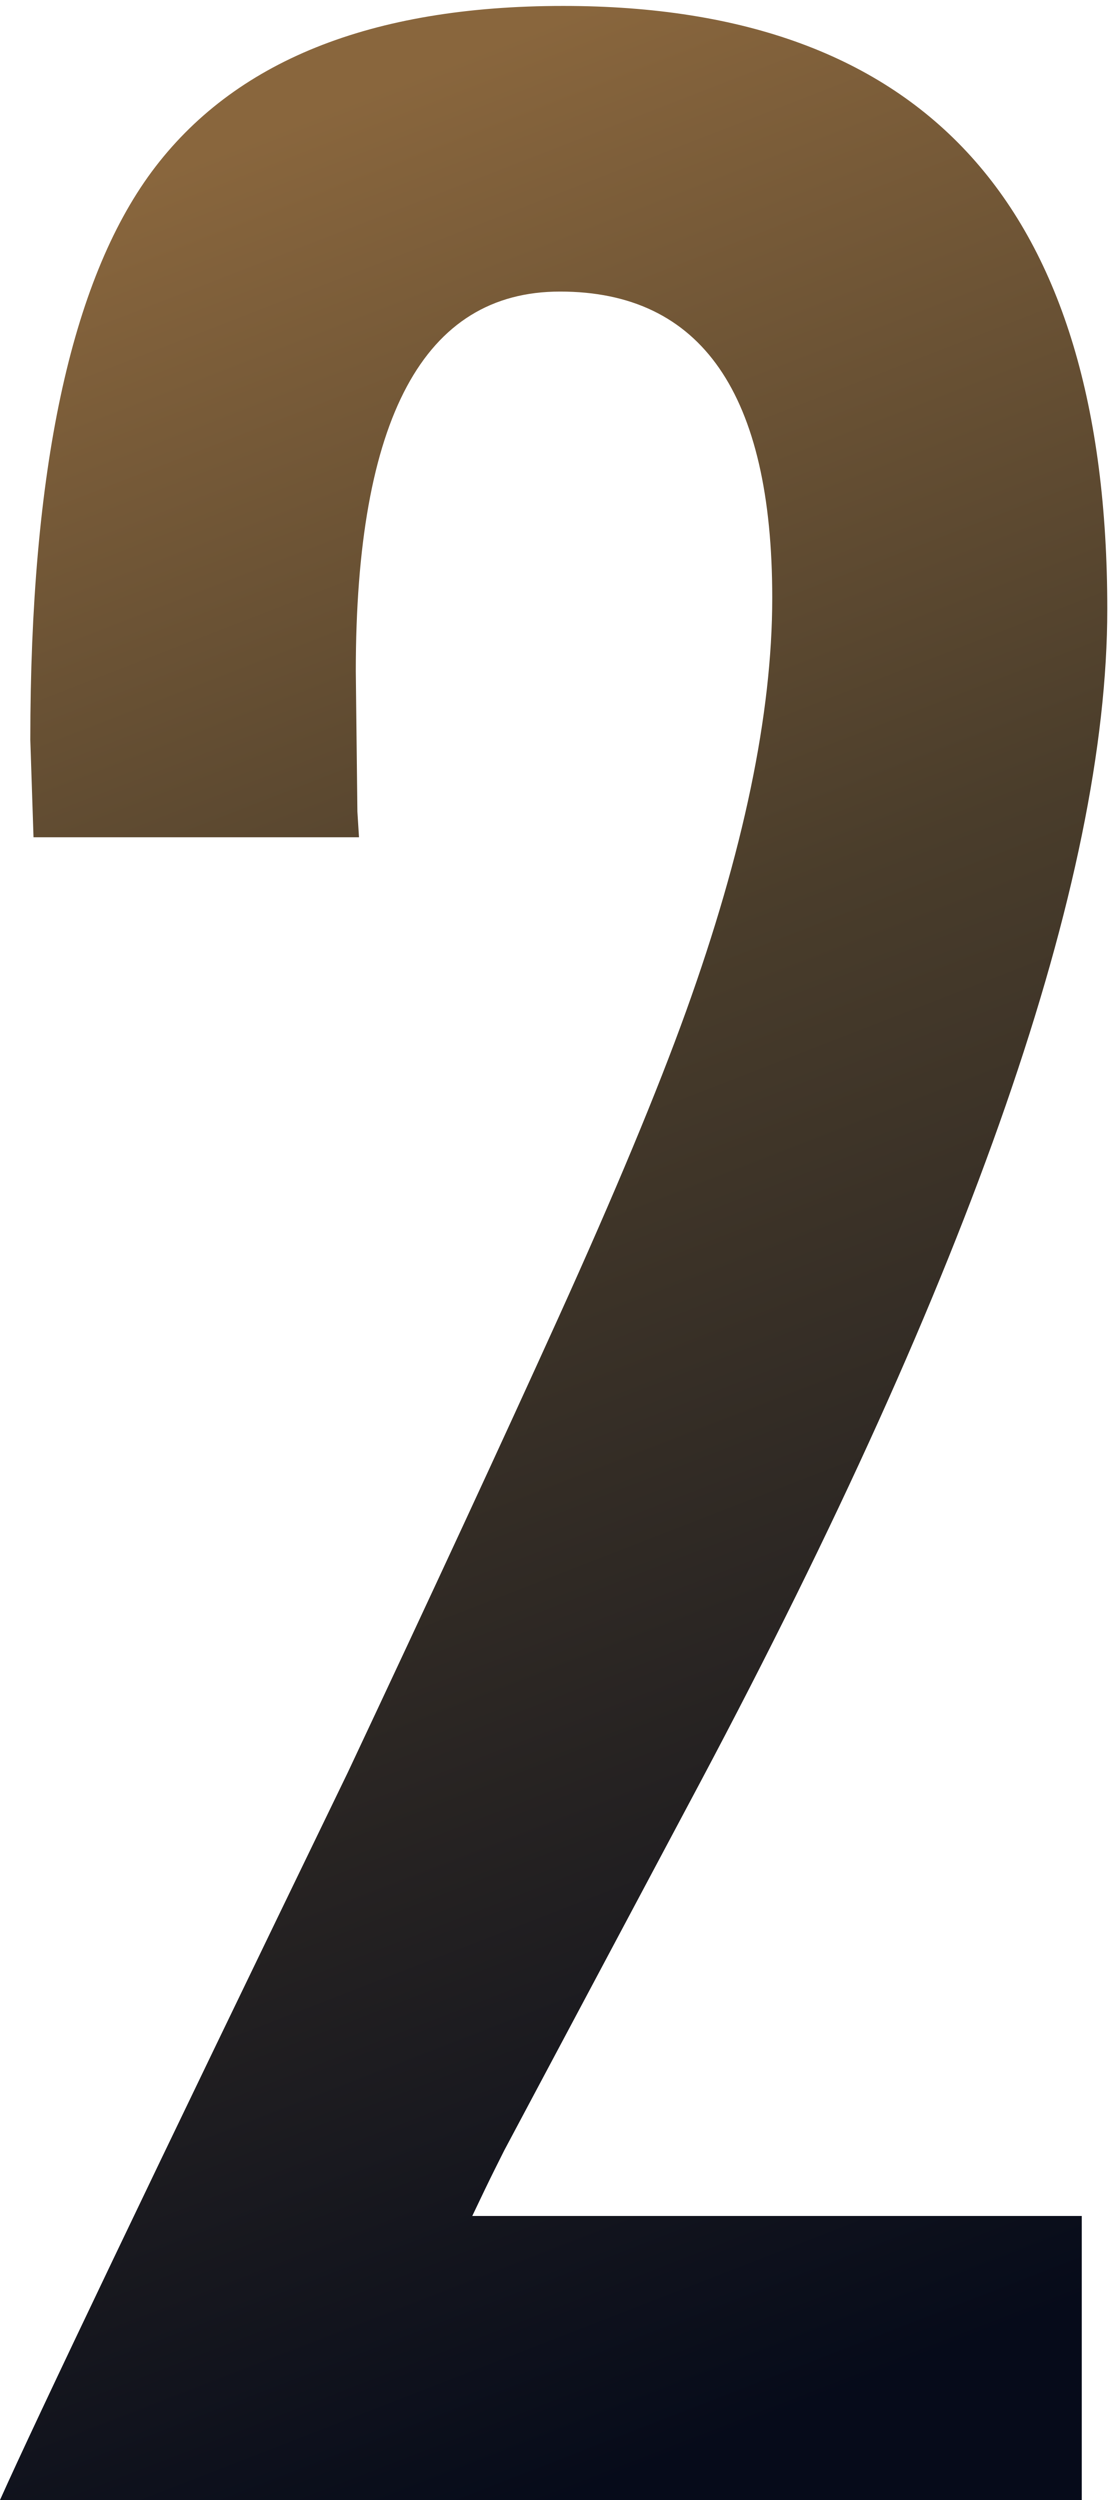 <?xml version="1.0" encoding="UTF-8"?>
<svg width="68px" height="153px" viewBox="0 0 68 153" version="1.1" xmlns="http://www.w3.org/2000/svg" xmlns:xlink="http://www.w3.org/1999/xlink">
    <!-- Generator: Sketch 64 (93537) - https://sketch.com -->
    <title>2</title>
    <desc>Created with Sketch.</desc>
    <defs>
        <linearGradient x1="45.495%" y1="0%" x2="63.309%" y2="99.29%" id="linearGradient-1">
            <stop stop-color="#89663D" offset="0%"></stop>
            <stop stop-color="#4A3D2B" offset="38.643%"></stop>
            <stop stop-color="#060B1A" offset="100%"></stop>
        </linearGradient>
    </defs>
    <g id="Game" stroke="none" stroke-width="1" fill="none" fill-rule="evenodd">
        <g id="WE_games_sb" transform="translate(-301, -1431)" fill="url(#linearGradient-1)" fill-rule="nonzero">
            <g id="text-2" transform="translate(250, 1431)">
                <path d="M117.211,153 L117.211,135.617 L79.906,135.617 C80.492,134.38 80.948,133.436 81.273,132.785 C81.599,132.134 81.794,131.743 81.859,131.613 L93.871,109.055 C110.473,77.805 118.773,53.879 118.773,37.277 C118.773,12.668 107.673,0.363 85.473,0.363 C73.689,0.363 65.29,3.749 60.277,10.52 C55.329,17.225 52.855,28.814 52.855,45.285 L53.051,51.242 L72.973,51.242 L72.875,49.68 L72.777,41.086 C72.777,25.591 76.944,17.844 85.277,17.844 C93.936,17.844 98.266,24.094 98.266,36.594 C98.266,43.69 96.508,52.121 92.992,61.887 C91.234,66.77 88.63,73.02 85.18,80.637 C81.729,88.254 77.432,97.531 72.289,108.469 C66.234,120.969 61.449,130.897 57.934,138.254 C54.418,145.611 52.107,150.526 51,153 L117.211,153 Z" id="2"></path>
            </g>
        </g>
    </g>
</svg>